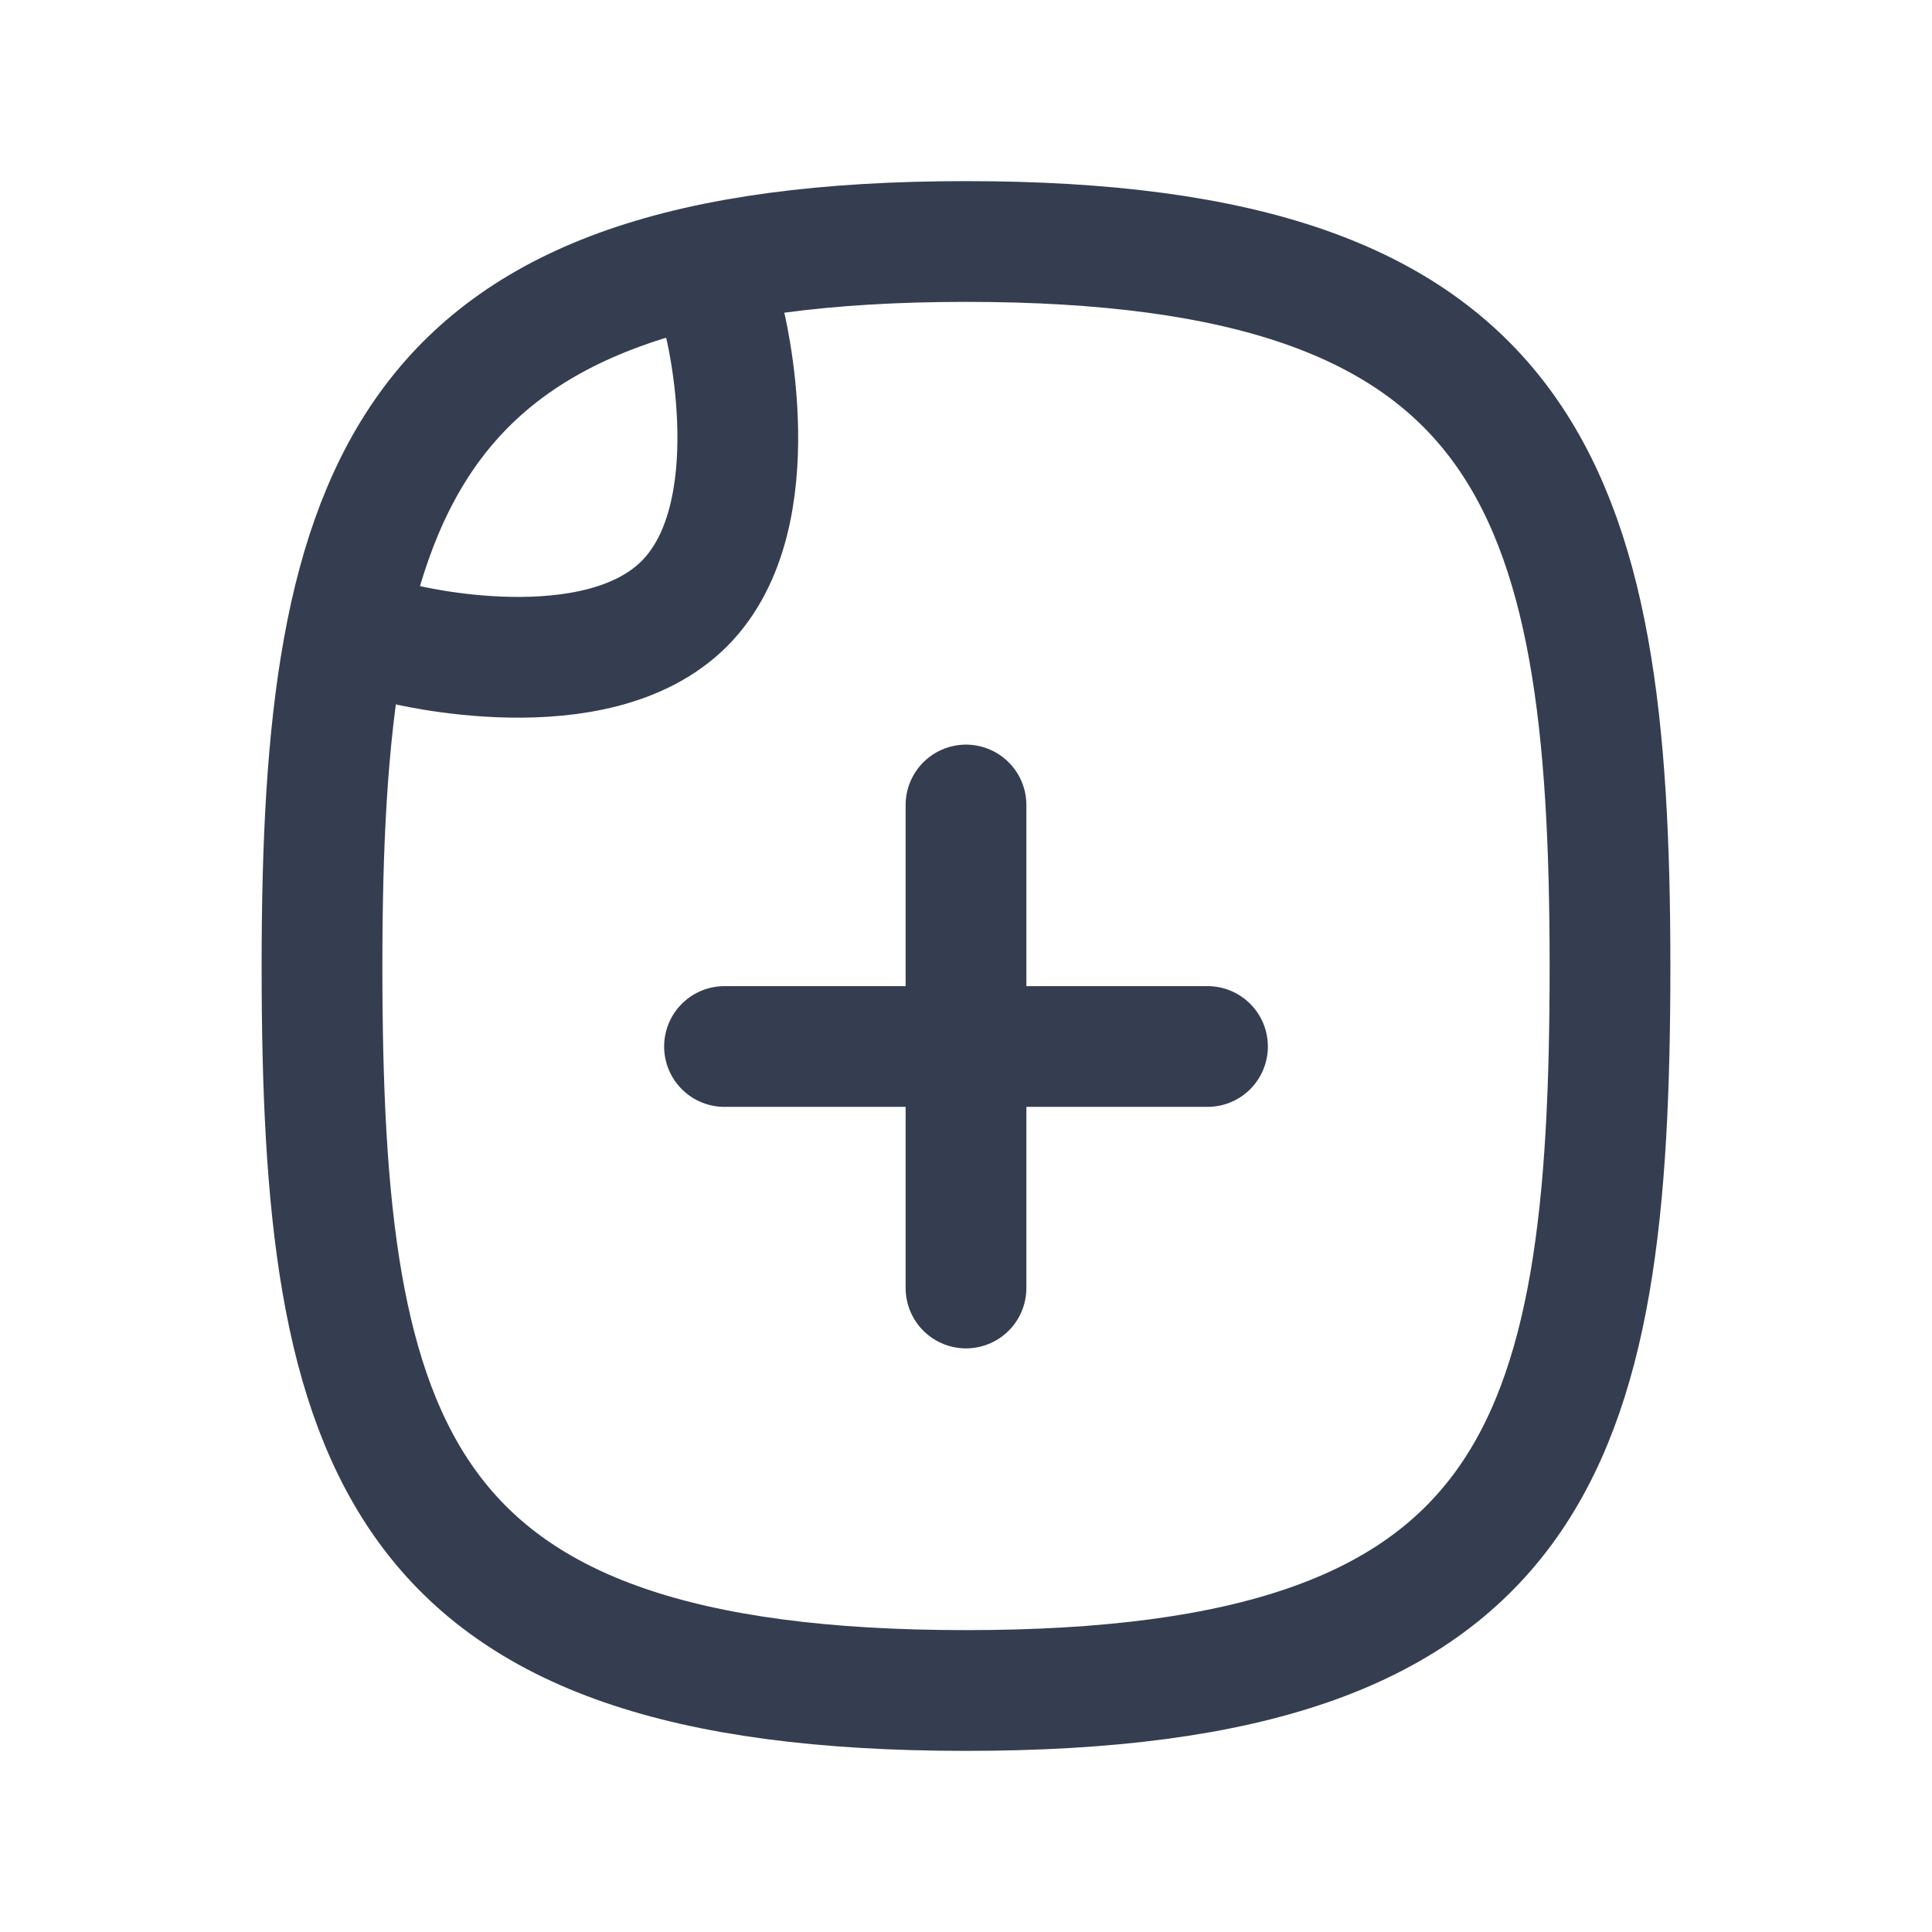 <svg width="24" height="24" viewBox="0 0 24 24" fill="none" xmlns="http://www.w3.org/2000/svg">
<path d="M20 12C20 18 19.111 21 12 21C4.889 21 4 18 4 12C4 6 5 3 12 3C19 3 20 6 20 12Z" stroke="#353E50" stroke-width="1.5" stroke-linecap="round" stroke-linejoin="round"/>
<path d="M9 4C9 4 9.605 6.395 8.5 7.5C7.395 8.605 5 8 5 8" stroke="#353E50" stroke-width="1.5" stroke-linecap="round" stroke-linejoin="round"/>
<path d="M9 13H15M12 16L12 10" stroke="#353E50" stroke-width="1.5" stroke-linecap="round" stroke-linejoin="round"/>
</svg>
